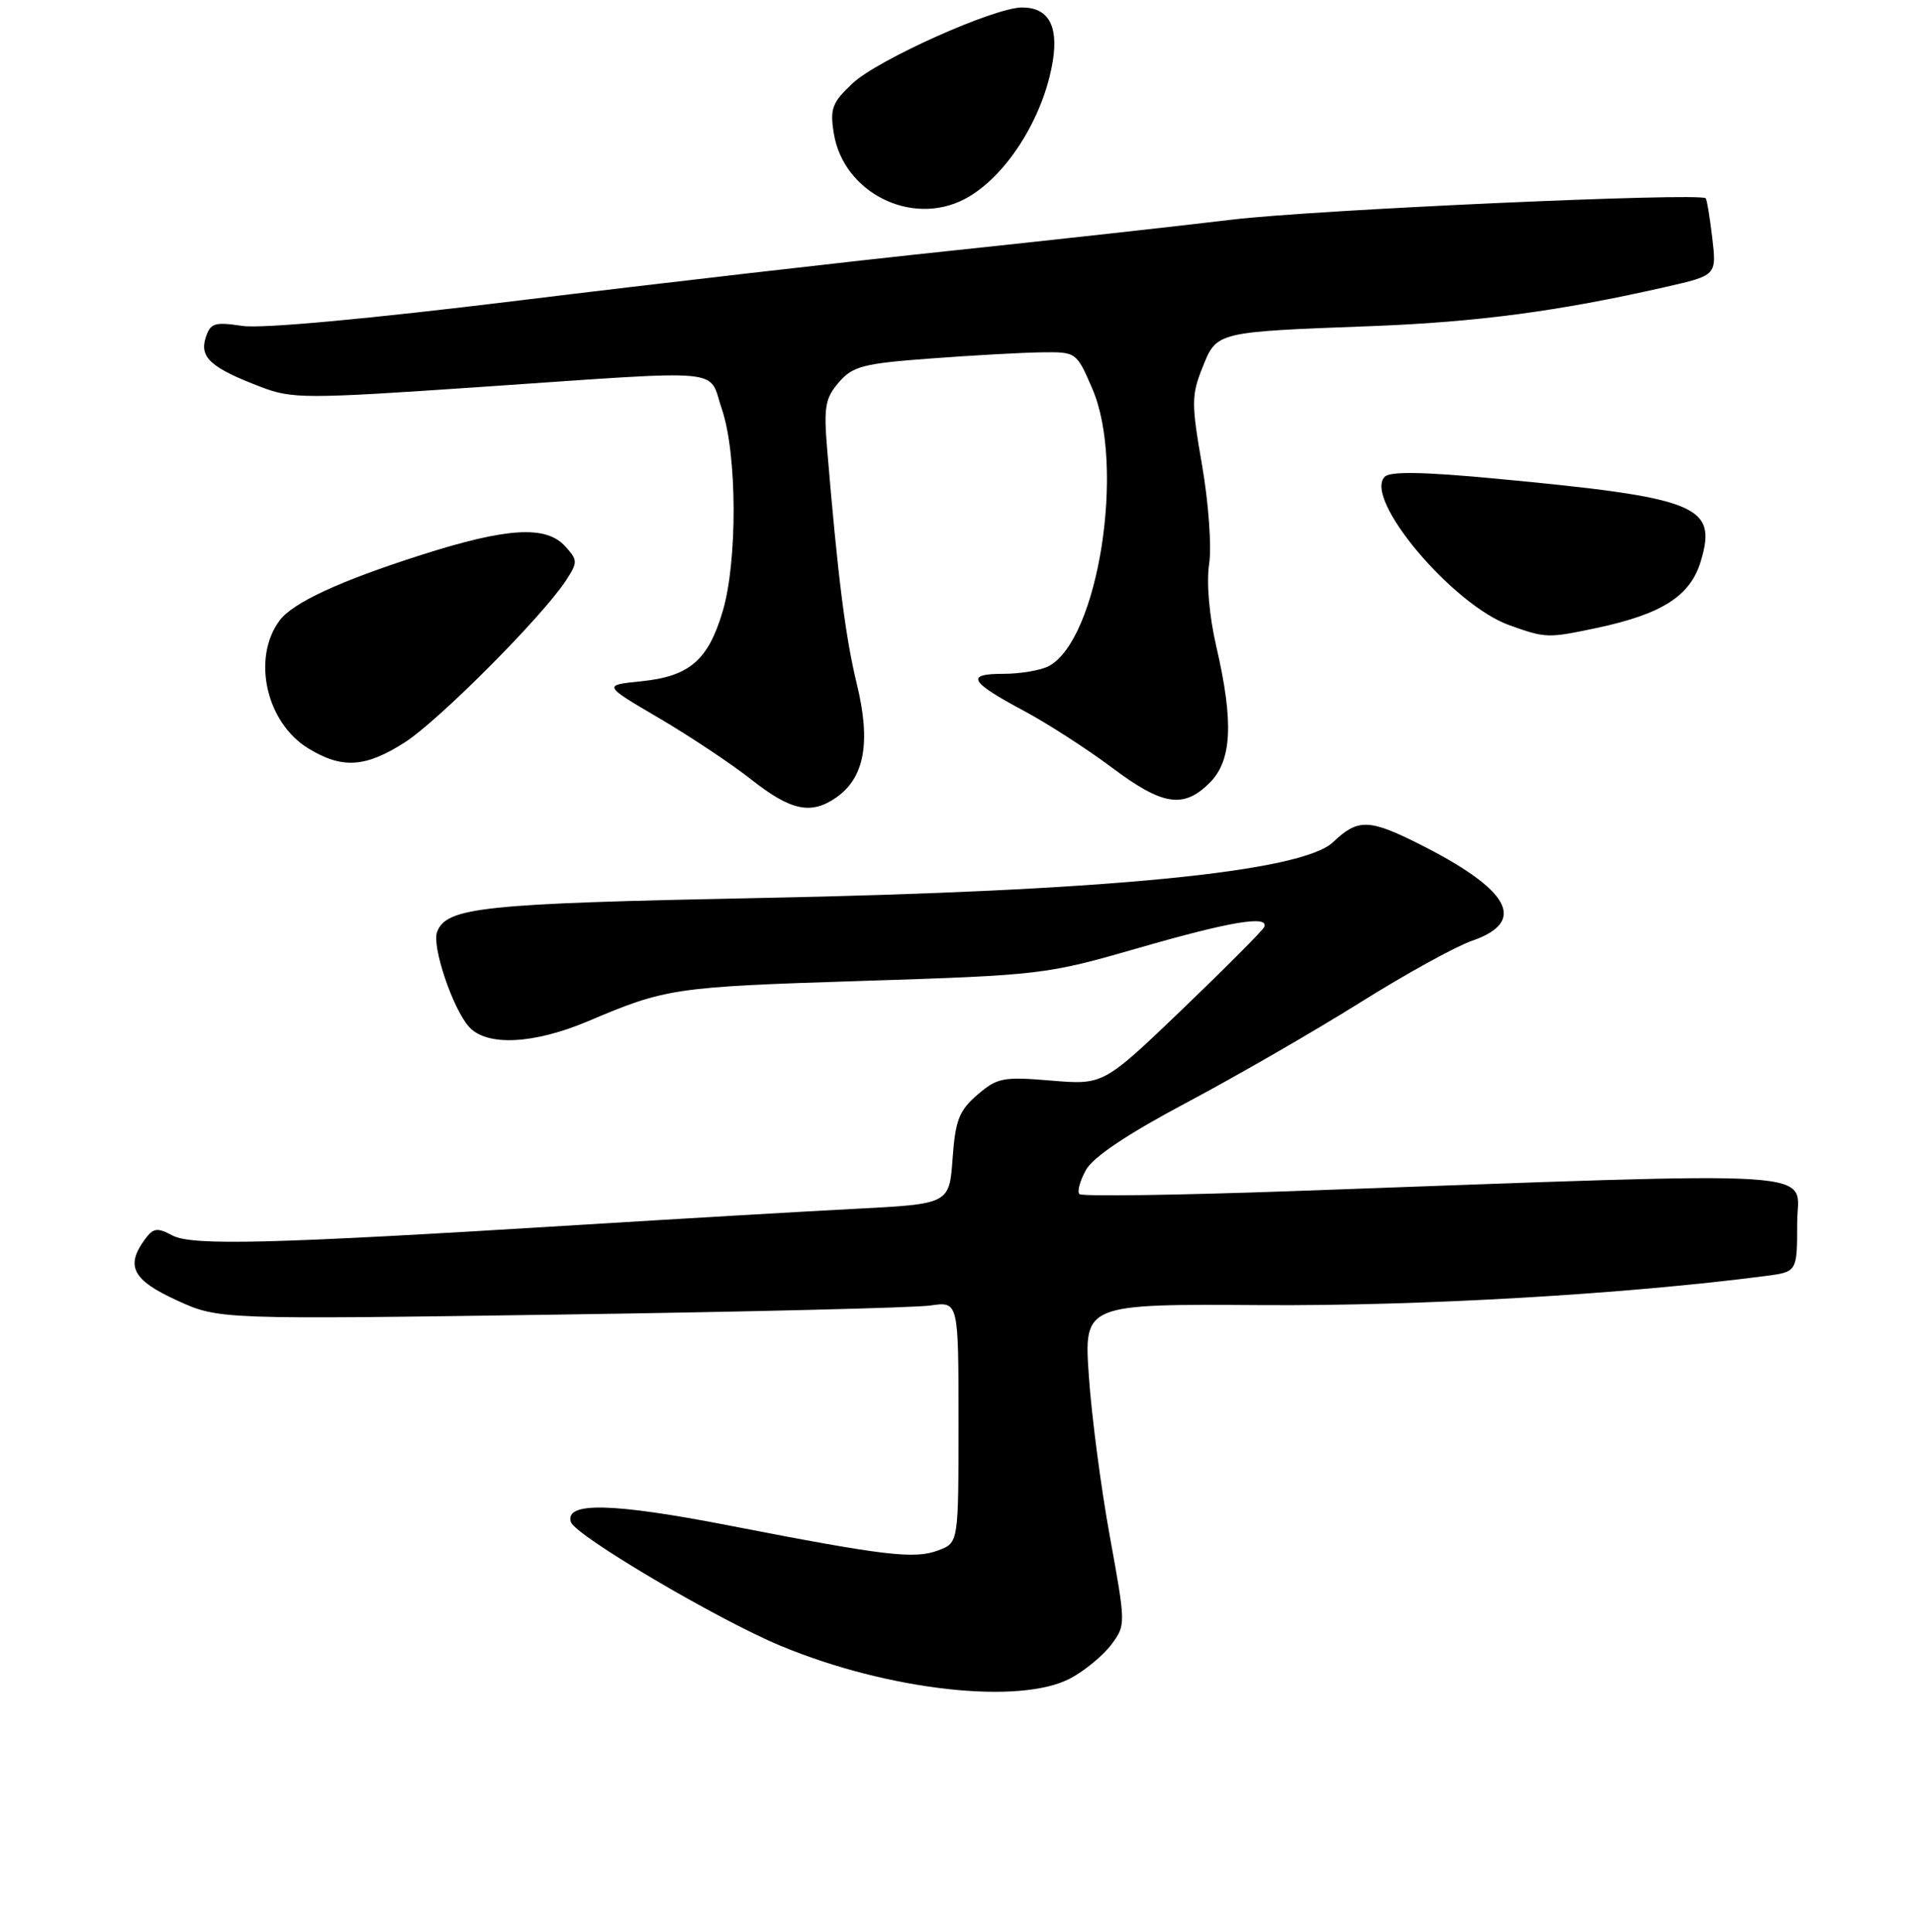 <?xml version="1.0" encoding="UTF-8" standalone="no"?>
<!DOCTYPE svg PUBLIC "-//W3C//DTD SVG 1.1//EN" "http://www.w3.org/Graphics/SVG/1.1/DTD/svg11.dtd" >
<svg xmlns="http://www.w3.org/2000/svg" xmlns:xlink="http://www.w3.org/1999/xlink" version="1.1" viewBox="0 0 256 258">
 <g >
 <path fill="currentColor"
d=" M 142.98 224.15 C 144.88 223.13 147.32 221.11 148.40 219.67 C 150.35 217.06 150.35 216.98 148.22 205.27 C 147.04 198.80 145.77 189.15 145.41 183.83 C 144.74 174.16 144.74 174.16 168.62 174.32 C 189.80 174.45 216.93 172.88 235.75 170.43 C 240.00 169.88 240.00 169.88 240.00 163.38 C 240.00 156.08 246.04 156.46 172.63 159.09 C 157.30 159.64 144.48 159.82 144.15 159.49 C 143.82 159.16 144.22 157.70 145.03 156.25 C 146.00 154.52 150.62 151.43 158.50 147.25 C 165.10 143.74 175.47 137.76 181.54 133.96 C 187.61 130.15 194.36 126.43 196.54 125.67 C 204.06 123.08 201.69 118.82 189.28 112.61 C 182.82 109.38 181.28 109.36 178.04 112.47 C 173.85 116.48 147.71 119.03 101.50 119.94 C 64.36 120.68 59.64 121.17 58.37 124.47 C 57.64 126.37 60.47 134.76 62.65 137.17 C 65.01 139.77 71.27 139.47 78.50 136.41 C 88.96 131.97 90.02 131.82 115.00 131.02 C 139.06 130.25 139.72 130.17 152.00 126.63 C 164.29 123.08 169.49 122.21 168.83 123.81 C 168.65 124.25 163.74 129.19 157.93 134.77 C 147.35 144.91 147.35 144.91 140.38 144.33 C 133.97 143.79 133.18 143.94 130.53 146.22 C 128.08 148.33 127.58 149.61 127.21 154.75 C 126.77 160.81 126.77 160.81 114.14 161.46 C 107.19 161.82 90.47 162.80 77.00 163.63 C 36.18 166.15 25.66 166.42 23.01 165.01 C 20.99 163.93 20.47 164.00 19.33 165.56 C 16.73 169.12 17.72 170.98 23.61 173.68 C 29.21 176.24 29.21 176.24 74.86 175.58 C 99.96 175.22 122.19 174.67 124.25 174.37 C 128.00 173.82 128.00 173.82 128.00 189.94 C 128.00 206.05 128.00 206.05 125.34 207.06 C 122.13 208.28 118.30 207.83 97.49 203.78 C 81.75 200.71 75.39 200.57 76.24 203.29 C 76.79 205.08 95.86 216.34 104.24 219.82 C 118.60 225.80 136.24 227.77 142.98 224.15 Z  M 111.70 106.50 C 115.46 103.86 116.32 99.13 114.42 91.35 C 112.89 85.05 111.89 77.12 110.46 60.00 C 109.99 54.37 110.20 53.17 112.02 51.07 C 113.88 48.91 115.26 48.55 124.31 47.88 C 129.91 47.46 136.58 47.09 139.13 47.06 C 143.73 47.00 143.76 47.02 145.88 51.94 C 150.31 62.24 146.67 85.43 140.06 88.97 C 139.00 89.53 136.28 90.00 134.01 90.00 C 128.86 90.00 129.45 91.05 136.78 94.97 C 139.93 96.66 145.19 100.05 148.48 102.52 C 155.28 107.62 158.05 108.04 161.55 104.55 C 164.52 101.57 164.77 96.44 162.42 86.32 C 161.48 82.25 161.10 77.85 161.47 75.35 C 161.82 73.03 161.40 67.20 160.53 62.16 C 159.09 53.90 159.10 52.79 160.58 49.09 C 162.50 44.29 162.30 44.34 183.10 43.56 C 197.26 43.02 208.13 41.58 222.38 38.34 C 229.25 36.78 229.25 36.78 228.66 31.76 C 228.33 28.99 227.94 26.62 227.78 26.48 C 226.89 25.70 175.39 28.02 164.50 29.34 C 157.35 30.20 140.47 32.07 127.00 33.49 C 113.53 34.90 87.66 37.88 69.53 40.11 C 49.22 42.60 34.94 43.92 32.36 43.53 C 28.63 42.97 28.09 43.15 27.46 45.12 C 26.63 47.75 28.19 49.14 34.81 51.67 C 39.05 53.29 40.70 53.29 64.40 51.67 C 97.73 49.40 94.50 49.09 96.41 54.68 C 98.44 60.65 98.50 74.96 96.51 81.65 C 94.57 88.19 92.08 90.33 85.67 90.99 C 80.50 91.51 80.50 91.51 88.00 95.91 C 92.12 98.33 97.70 102.04 100.38 104.16 C 105.64 108.30 108.33 108.86 111.70 106.50 Z  M 54.05 99.16 C 58.57 96.27 72.38 82.40 75.54 77.59 C 77.18 75.08 77.17 74.85 75.48 72.97 C 72.92 70.15 67.74 70.45 56.26 74.12 C 45.34 77.61 39.09 80.50 37.32 82.90 C 33.61 87.94 35.55 96.54 41.19 99.97 C 45.69 102.72 48.80 102.52 54.05 99.16 Z  M 213.20 83.88 C 221.97 82.02 225.74 79.60 227.13 74.95 C 229.36 67.52 226.78 66.48 199.74 63.93 C 190.09 63.02 185.66 62.94 184.92 63.68 C 182.02 66.58 193.97 80.80 201.60 83.52 C 206.44 85.25 206.70 85.25 213.20 83.88 Z  M 128.80 26.60 C 134.28 23.74 139.38 15.75 140.60 8.10 C 141.35 3.39 139.97 1.00 136.48 1.00 C 132.79 1.00 117.26 7.95 113.87 11.12 C 111.13 13.68 110.82 14.50 111.34 17.77 C 112.60 25.71 121.68 30.30 128.80 26.60 Z "/>
</g>
</svg>